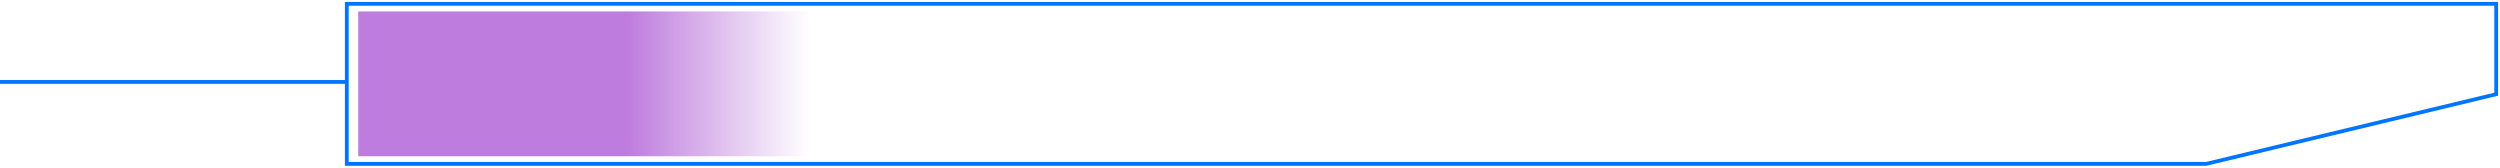 <svg width="656" height="44" viewBox="0 0 656 44" fill="none" xmlns="http://www.w3.org/2000/svg">
<path d="M91 43V1H655V24.718L578.889 43H91Z" stroke="#0075FF"/>
<rect y="21" width="91" height="1" fill="#0075FF"/>
<rect x="94" y="3" width="122" height="38" fill="url(#paint0_linear)"/>
<defs>
<linearGradient id="paint0_linear" x1="95.122" y1="22" x2="212.303" y2="22" gradientUnits="userSpaceOnUse">
<stop offset="0.593" stop-color="#BE7CDE"/>
<stop offset="1" stop-color="#BE7CDE" stop-opacity="0"/>
</linearGradient>
</defs>
</svg>

